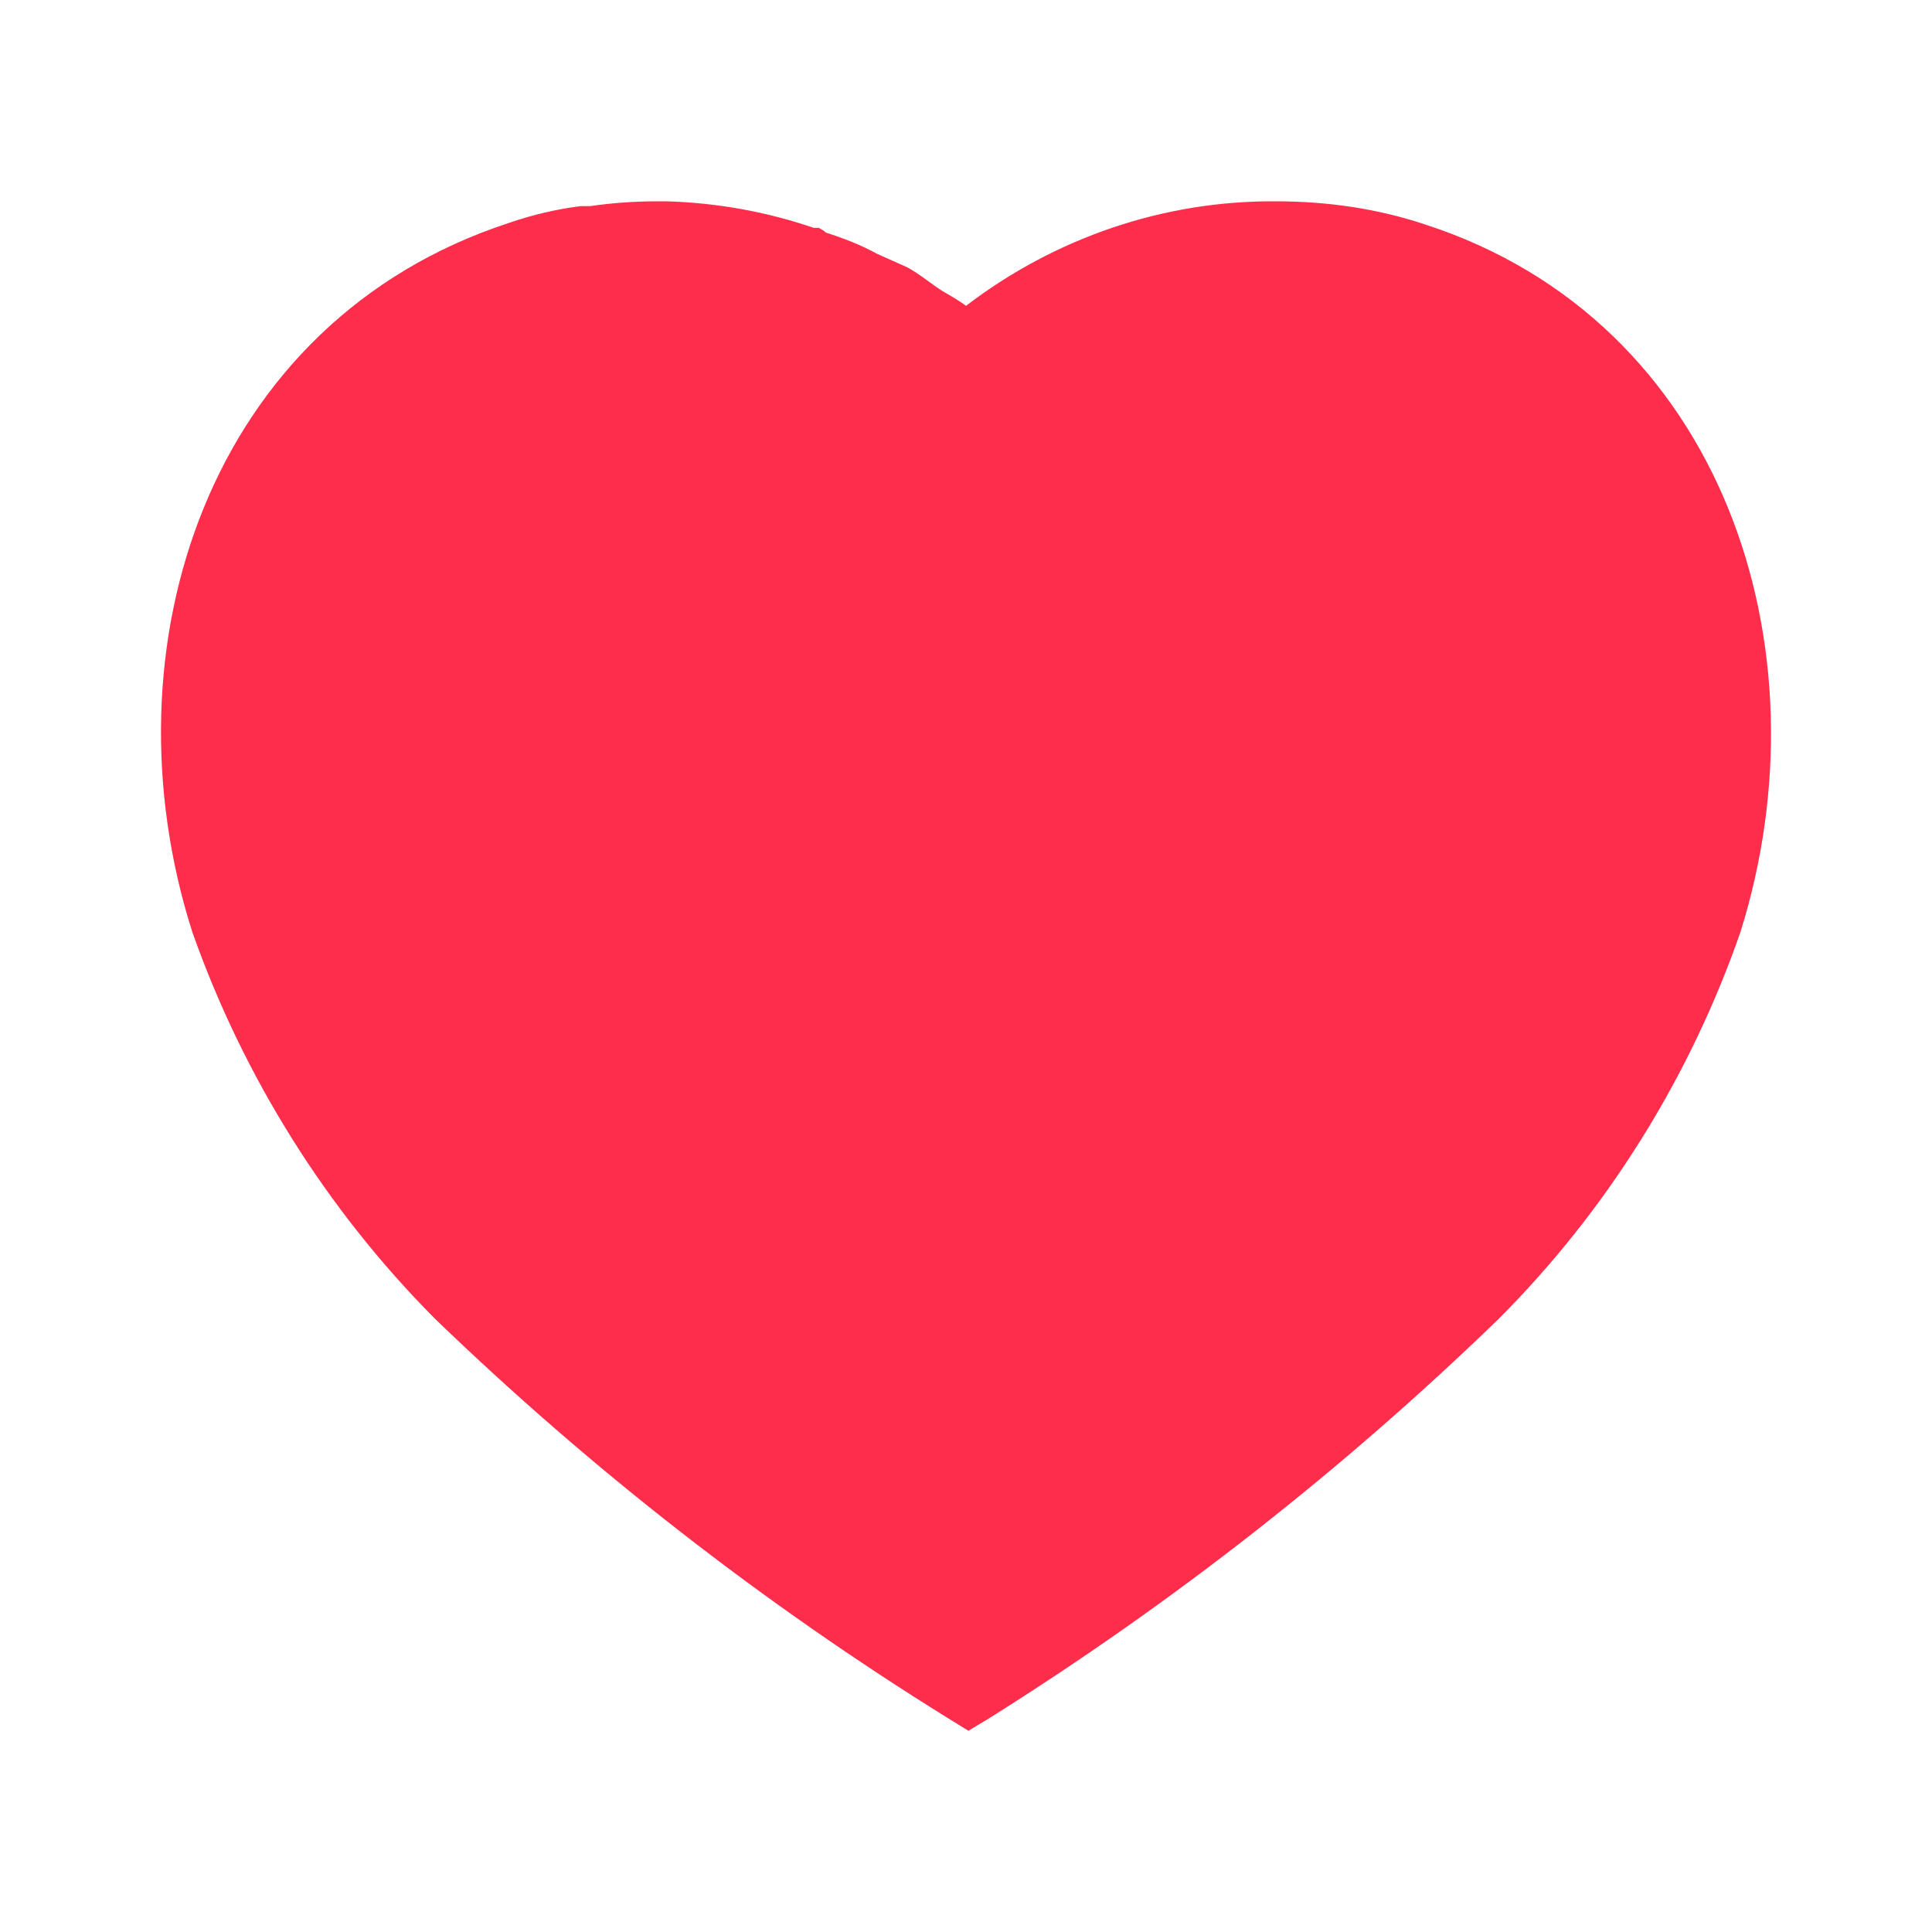 <svg width="40" height="40" viewBox="0 0 40 40" fill="none" xmlns="http://www.w3.org/2000/svg">
<path fill-rule="evenodd" clip-rule="evenodd" d="M26.416 4.168C27.468 4.168 28.518 4.316 29.516 4.651C35.668 6.651 37.885 13.401 36.033 19.301C34.983 22.316 33.266 25.068 31.018 27.316C27.8 30.433 24.268 33.199 20.466 35.583L20.05 35.834L19.616 35.566C15.801 33.199 12.25 30.433 9.001 27.299C6.768 25.051 5.05 22.316 3.983 19.301C2.1 13.401 4.316 6.651 10.535 4.616C11.018 4.449 11.516 4.332 12.016 4.268H12.216C12.685 4.199 13.15 4.168 13.616 4.168H13.8C14.85 4.199 15.866 4.383 16.851 4.718H16.95C17.016 4.749 17.066 4.784 17.1 4.816C17.468 4.934 17.816 5.067 18.15 5.251L18.783 5.534C19.033 5.668 19.333 5.916 19.5 6.018C19.666 6.116 19.85 6.218 20 6.332C21.851 4.918 24.1 4.151 26.416 4.168Z" fill="#FF2D4C"/>
</svg>
